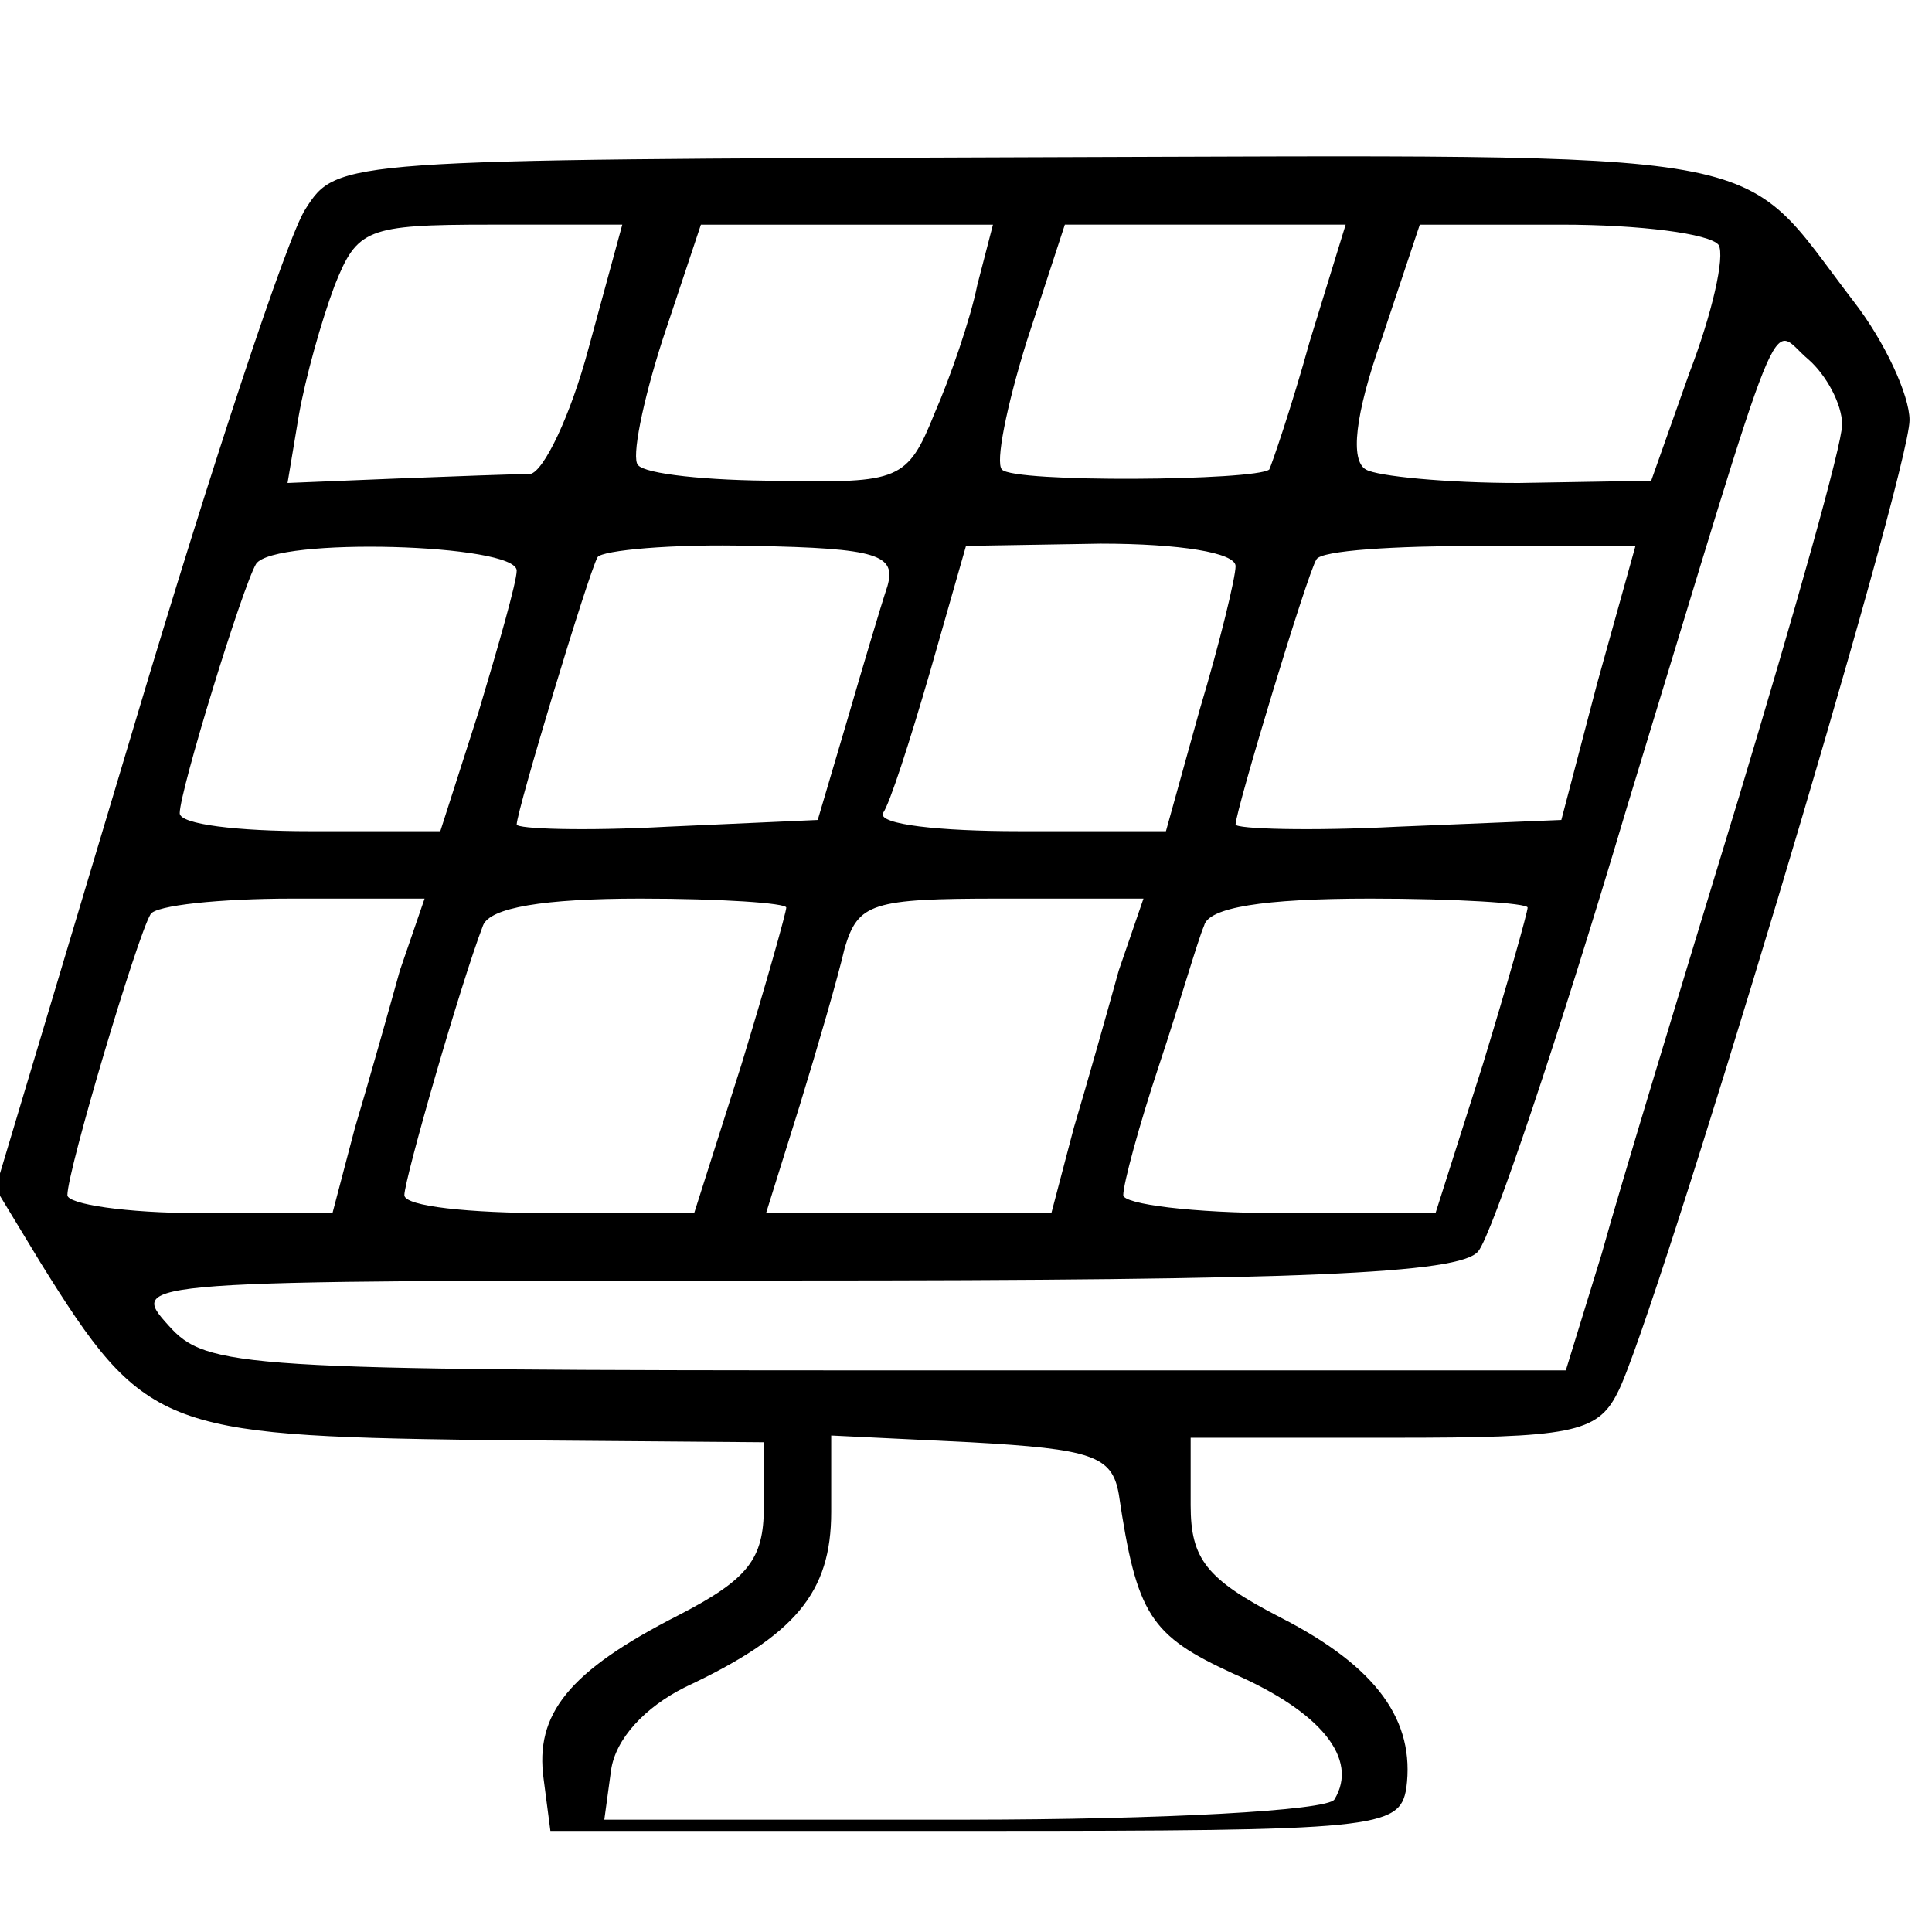 <?xml version="1.0" standalone="no"?>
<!DOCTYPE svg PUBLIC "-//W3C//DTD SVG 20010904//EN"
 "http://www.w3.org/TR/2001/REC-SVG-20010904/DTD/svg10.dtd">
<svg version="1.0" xmlns="http://www.w3.org/2000/svg"
 width="86pt" height="86pt" viewBox="0 0 86 86"
 preserveAspectRatio="xMidYMid meet">
<g transform="translate(0,86) scale(0.1,-0.1)"
fill="#000000" stroke="none">
<path d="M136 767 c-8 -12 -42 -115 -76 -229 l-62 -207 20 -33 c46 -74 54 -77
195 -79 l127 -1 0 -29 c0 -23 -7 -32 -38 -48 -49 -25 -64 -44 -60 -73 l3 -23
189 0 c179 0 189 1 192 19 4 30 -13 54 -56 76 -33 17 -40 26 -40 50 l0 30 90
0 c79 0 91 2 100 20 16 30 130 409 130 433 0 11 -11 35 -25 53 -53 69 -26 65
-366 64 -307 -1 -309 -1 -323 -23z m126 -62 c-8 -30 -20 -55 -26 -56 -6 0 -33
-1 -59 -2 l-49 -2 5 30 c3 17 10 42 16 58 10 25 14 27 69 27 l59 0 -15 -55z
m173 28 c-3 -15 -12 -41 -19 -57 -12 -30 -16 -31 -69 -30 -32 0 -60 3 -63 7
-3 3 2 28 11 56 l17 51 65 0 65 0 -7 -27z m148 -25 c-8 -29 -17 -55 -18 -57
-6 -5 -114 -6 -119 0 -3 3 2 28 11 57 l17 52 62 0 63 0 -16 -52z m182 43 c3
-5 -3 -31 -13 -57 l-17 -48 -59 -1 c-32 0 -63 3 -68 6 -7 4 -5 24 7 58 l17 51
63 0 c35 0 66 -4 70 -9z m55 -80 c0 -9 -21 -83 -46 -166 -25 -82 -53 -174 -61
-203 l-16 -52 -302 0 c-289 0 -303 1 -320 20 -18 20 -17 20 277 20 227 0 298
3 306 13 6 7 36 96 66 197 72 236 63 215 81 200 8 -7 15 -20 15 -29z m-590
-65 c0 -5 -8 -33 -17 -63 l-17 -53 -58 0 c-32 0 -58 3 -58 8 0 10 28 101 34
111 8 12 116 9 116 -3z m165 -7 c-3 -9 -11 -36 -18 -60 l-13 -44 -67 -3 c-37
-2 -67 -1 -67 1 0 6 32 112 36 119 2 3 33 6 69 5 56 -1 64 -4 60 -18z m155 9
c0 -5 -7 -34 -16 -64 l-15 -54 -65 0 c-36 0 -63 3 -61 8 3 4 12 32 21 63 l16
56 60 1 c35 0 60 -4 60 -10z m161 -52 l-16 -61 -73 -3 c-39 -2 -72 -1 -72 1 0
6 32 112 36 118 2 4 35 6 73 6 l69 0 -17 -61z m-533 -128 c-5 -18 -14 -50 -20
-70 l-10 -38 -59 0 c-33 0 -59 4 -59 8 0 11 31 115 37 125 2 4 31 7 63 7 l59
0 -11 -32z m172 28 c0 -2 -9 -34 -20 -70 l-21 -66 -64 0 c-36 0 -65 3 -65 8 0
7 25 94 35 120 3 8 27 12 70 12 36 0 65 -2 65 -4z m148 -28 c-5 -18 -14 -50
-20 -70 l-10 -38 -64 0 -63 0 15 48 c8 26 17 57 20 70 6 20 12 22 69 22 l64 0
-11 -32z m182 28 c0 -2 -9 -34 -20 -70 l-21 -66 -69 0 c-39 0 -70 4 -70 8 0 5
7 31 16 58 9 27 17 55 20 62 2 8 26 12 74 12 38 0 70 -2 70 -4z m-182 -261 c8
-54 14 -63 51 -80 39 -17 56 -38 45 -56 -3 -5 -77 -9 -165 -9 l-160 0 3 22 c2
14 15 28 33 37 49 23 65 42 65 78 l0 34 62 -3 c54 -3 63 -6 66 -23z"/>
</g>
</svg>
